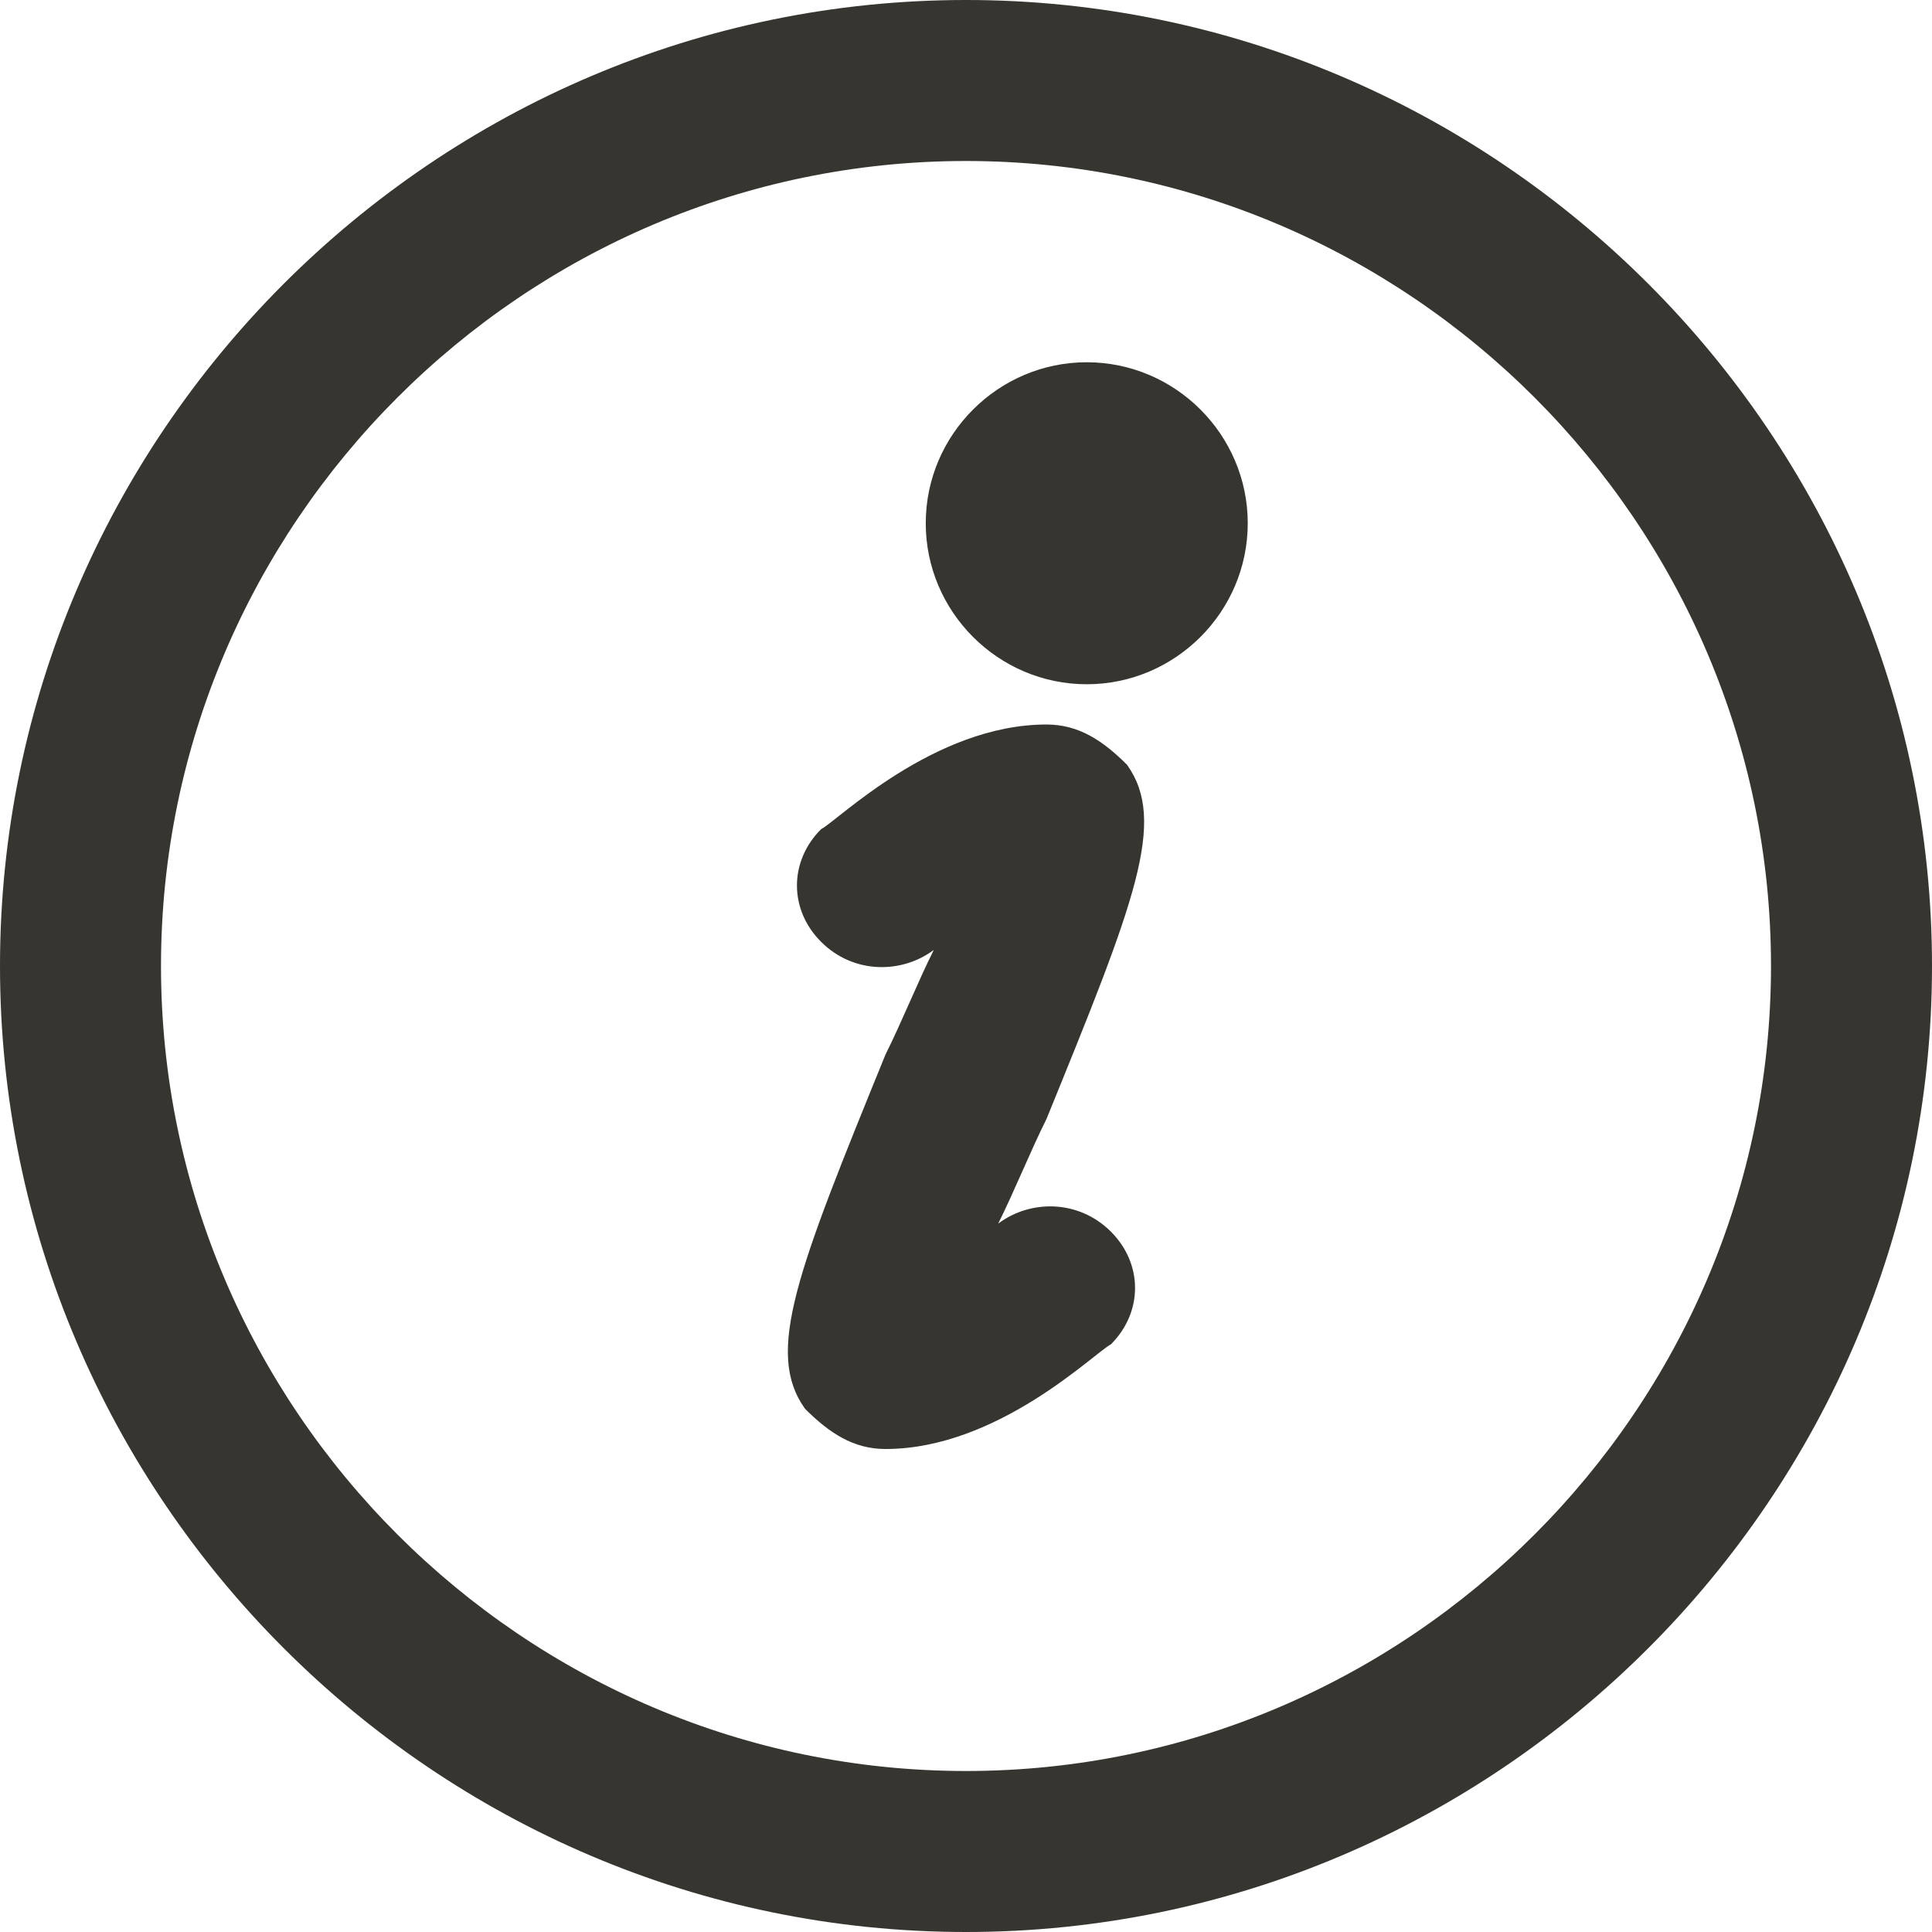 <!-- Generated by IcoMoon.io -->
<svg version="1.1" xmlns="http://www.w3.org/2000/svg" width="280" height="280" viewBox="0 0 280 280">
<title>mi-info</title>
<path fill="#37352f" d="M140 280c-77 0-140-63-140-140s63-140 140-140 140 63 140 140-63 140-140 140zM140 23.333c-64.167 0-116.667 52.5-116.667 116.667s52.5 116.667 116.667 116.667 116.667-52.5 116.667-116.667-52.5-116.667-116.667-116.667z"></path>
<path fill="#37352f" d="M128.333 210c-4.667 0-8.167-2.333-11.667-5.833-5.833-8.167-1.167-19.833 11.667-51.333 2.333-4.667 4.667-10.5 7-15.167-4.667 3.5-11.667 3.5-16.333-1.167s-4.667-11.667 0-16.333c2.333-1.167 16.333-15.167 32.667-15.167 4.667 0 8.167 2.333 11.667 5.833 5.833 8.167 1.167 19.833-11.667 51.333-2.333 4.667-4.667 10.5-7 15.167 4.667-3.5 11.667-3.5 16.333 1.167s4.667 11.667 0 16.333c-2.333 1.167-16.333 15.167-32.667 15.167z"></path>
<path fill="#37352f" d="M175 75.833c0 9.665-7.835 17.5-17.5 17.5s-17.5-7.835-17.5-17.5c0-9.665 7.835-17.5 17.5-17.5s17.5 7.835 17.5 17.5z"></path>
<path fill="#37352f" d="M157.5 99.167c-12.833 0-23.333-10.5-23.333-23.333s10.5-23.333 23.333-23.333 23.333 10.5 23.333 23.333-10.5 23.333-23.333 23.333zM157.5 64.167c-7 0-11.667 4.667-11.667 11.667s4.667 11.667 11.667 11.667 11.667-4.667 11.667-11.667-4.667-11.667-11.667-11.667z"></path>
</svg>
